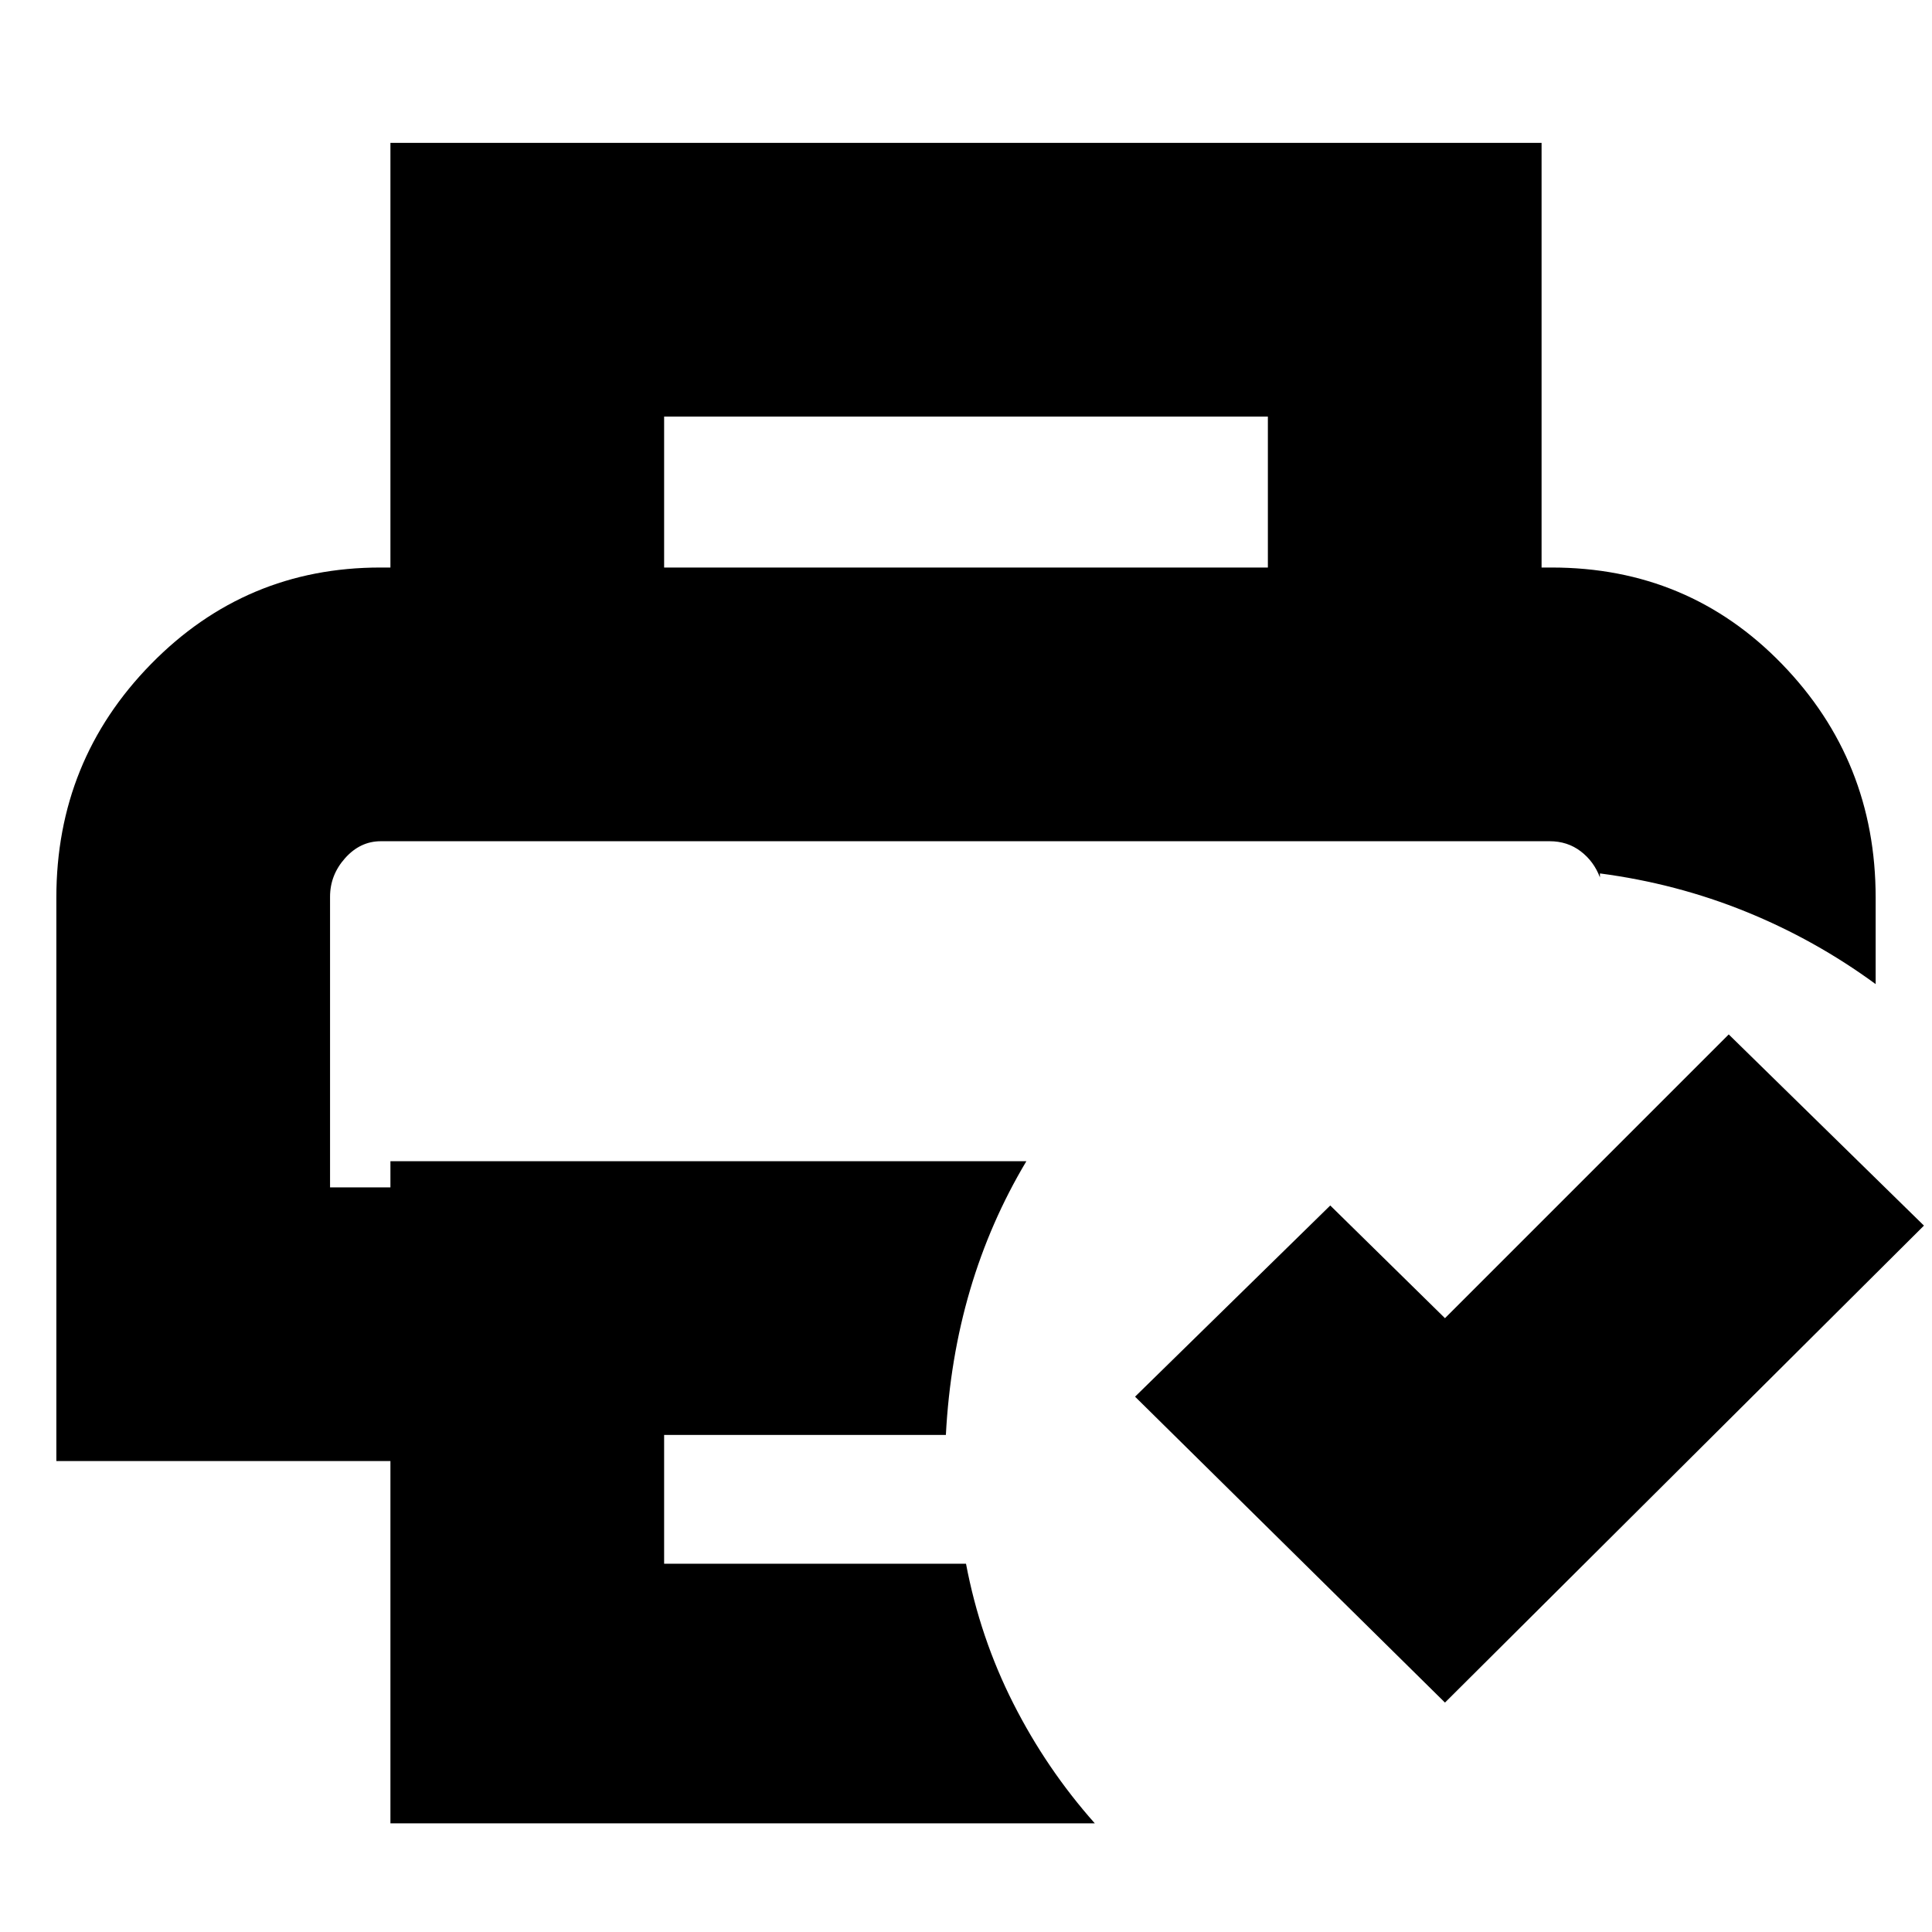 <svg xmlns="http://www.w3.org/2000/svg" height="24" viewBox="0 96 960 960" width="24"><path d="M164 514h631-631Zm30 488V822H28V542q0-68 47-116t114-48h582q68 0 114.5 48T932 542v43q-30-22-64.5-36T795 530v2q-3-8-9.575-13-6.575-5-15.425-5H189.234Q179 514 171.5 522.385 164 530.77 164 541.6V686h30v-13h316q-18 30.123-28 64.061Q472 771 470 809H330v64h150q6.963 36.742 23.481 69.371Q520 975 544 1002H194Zm524-60L564 790l97-95 57 56 141-141 97 95-238 237Zm-88-564v-75H330v75H194V167h572v211H630Z"/></svg>